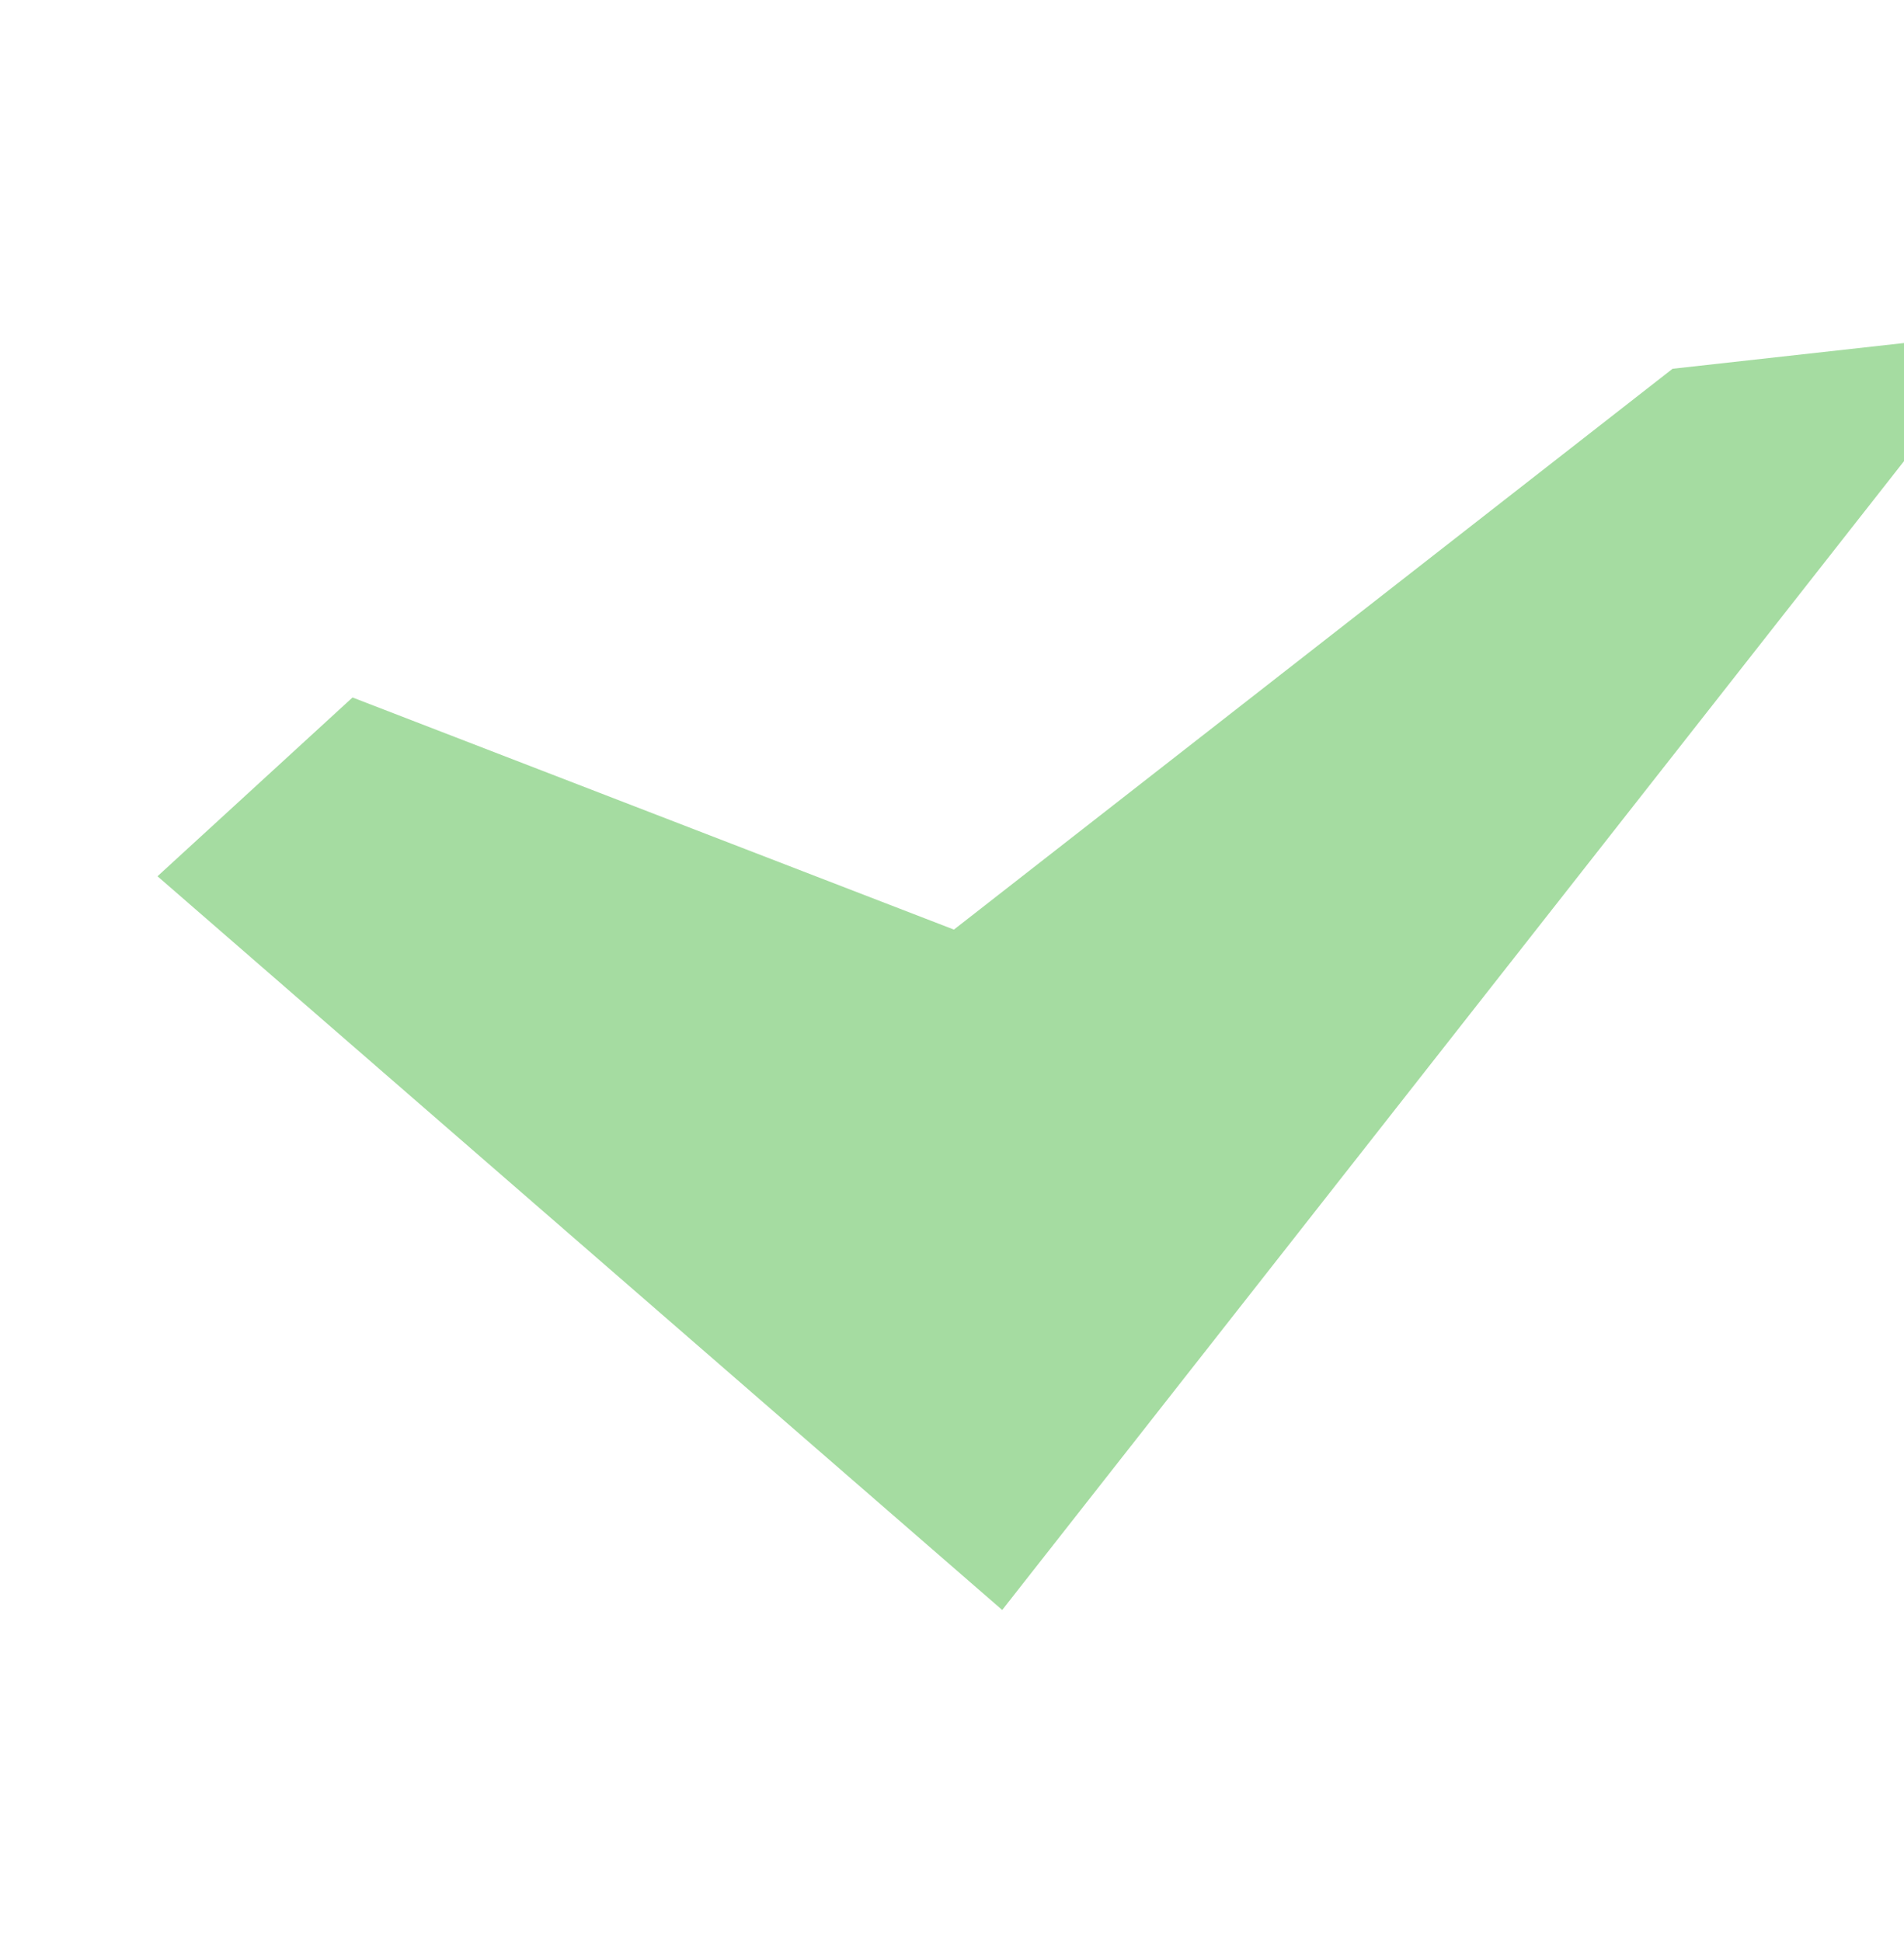 <svg width="1440" height="1468" viewBox="0 0 1440 1468" fill="none" xmlns="http://www.w3.org/2000/svg">
<g filter="url(#filter0_f_4_245)">
<path d="M1516.83 250.812L1264.98 278.794L721.453 702.804L266.615 527.319L119.113 662.49L757.973 1217.21L1516.83 250.812Z" fill="#7FCE7A" fill-opacity="0.7"/>
</g>
<defs>
<filter id="filter0_f_4_245" x="-130.887" y="0.812" width="1897.71" height="1466.4" filterUnits="userSpaceOnUse" color-interpolation-filters="sRGB">
<feFlood flood-opacity="0" result="BackgroundImageFix"/>
<feBlend mode="normal" in="SourceGraphic" in2="BackgroundImageFix" result="shape"/>
<feGaussianBlur stdDeviation="125" result="effect1_foregroundBlur_4_245"/>
</filter>
</defs>
</svg>
